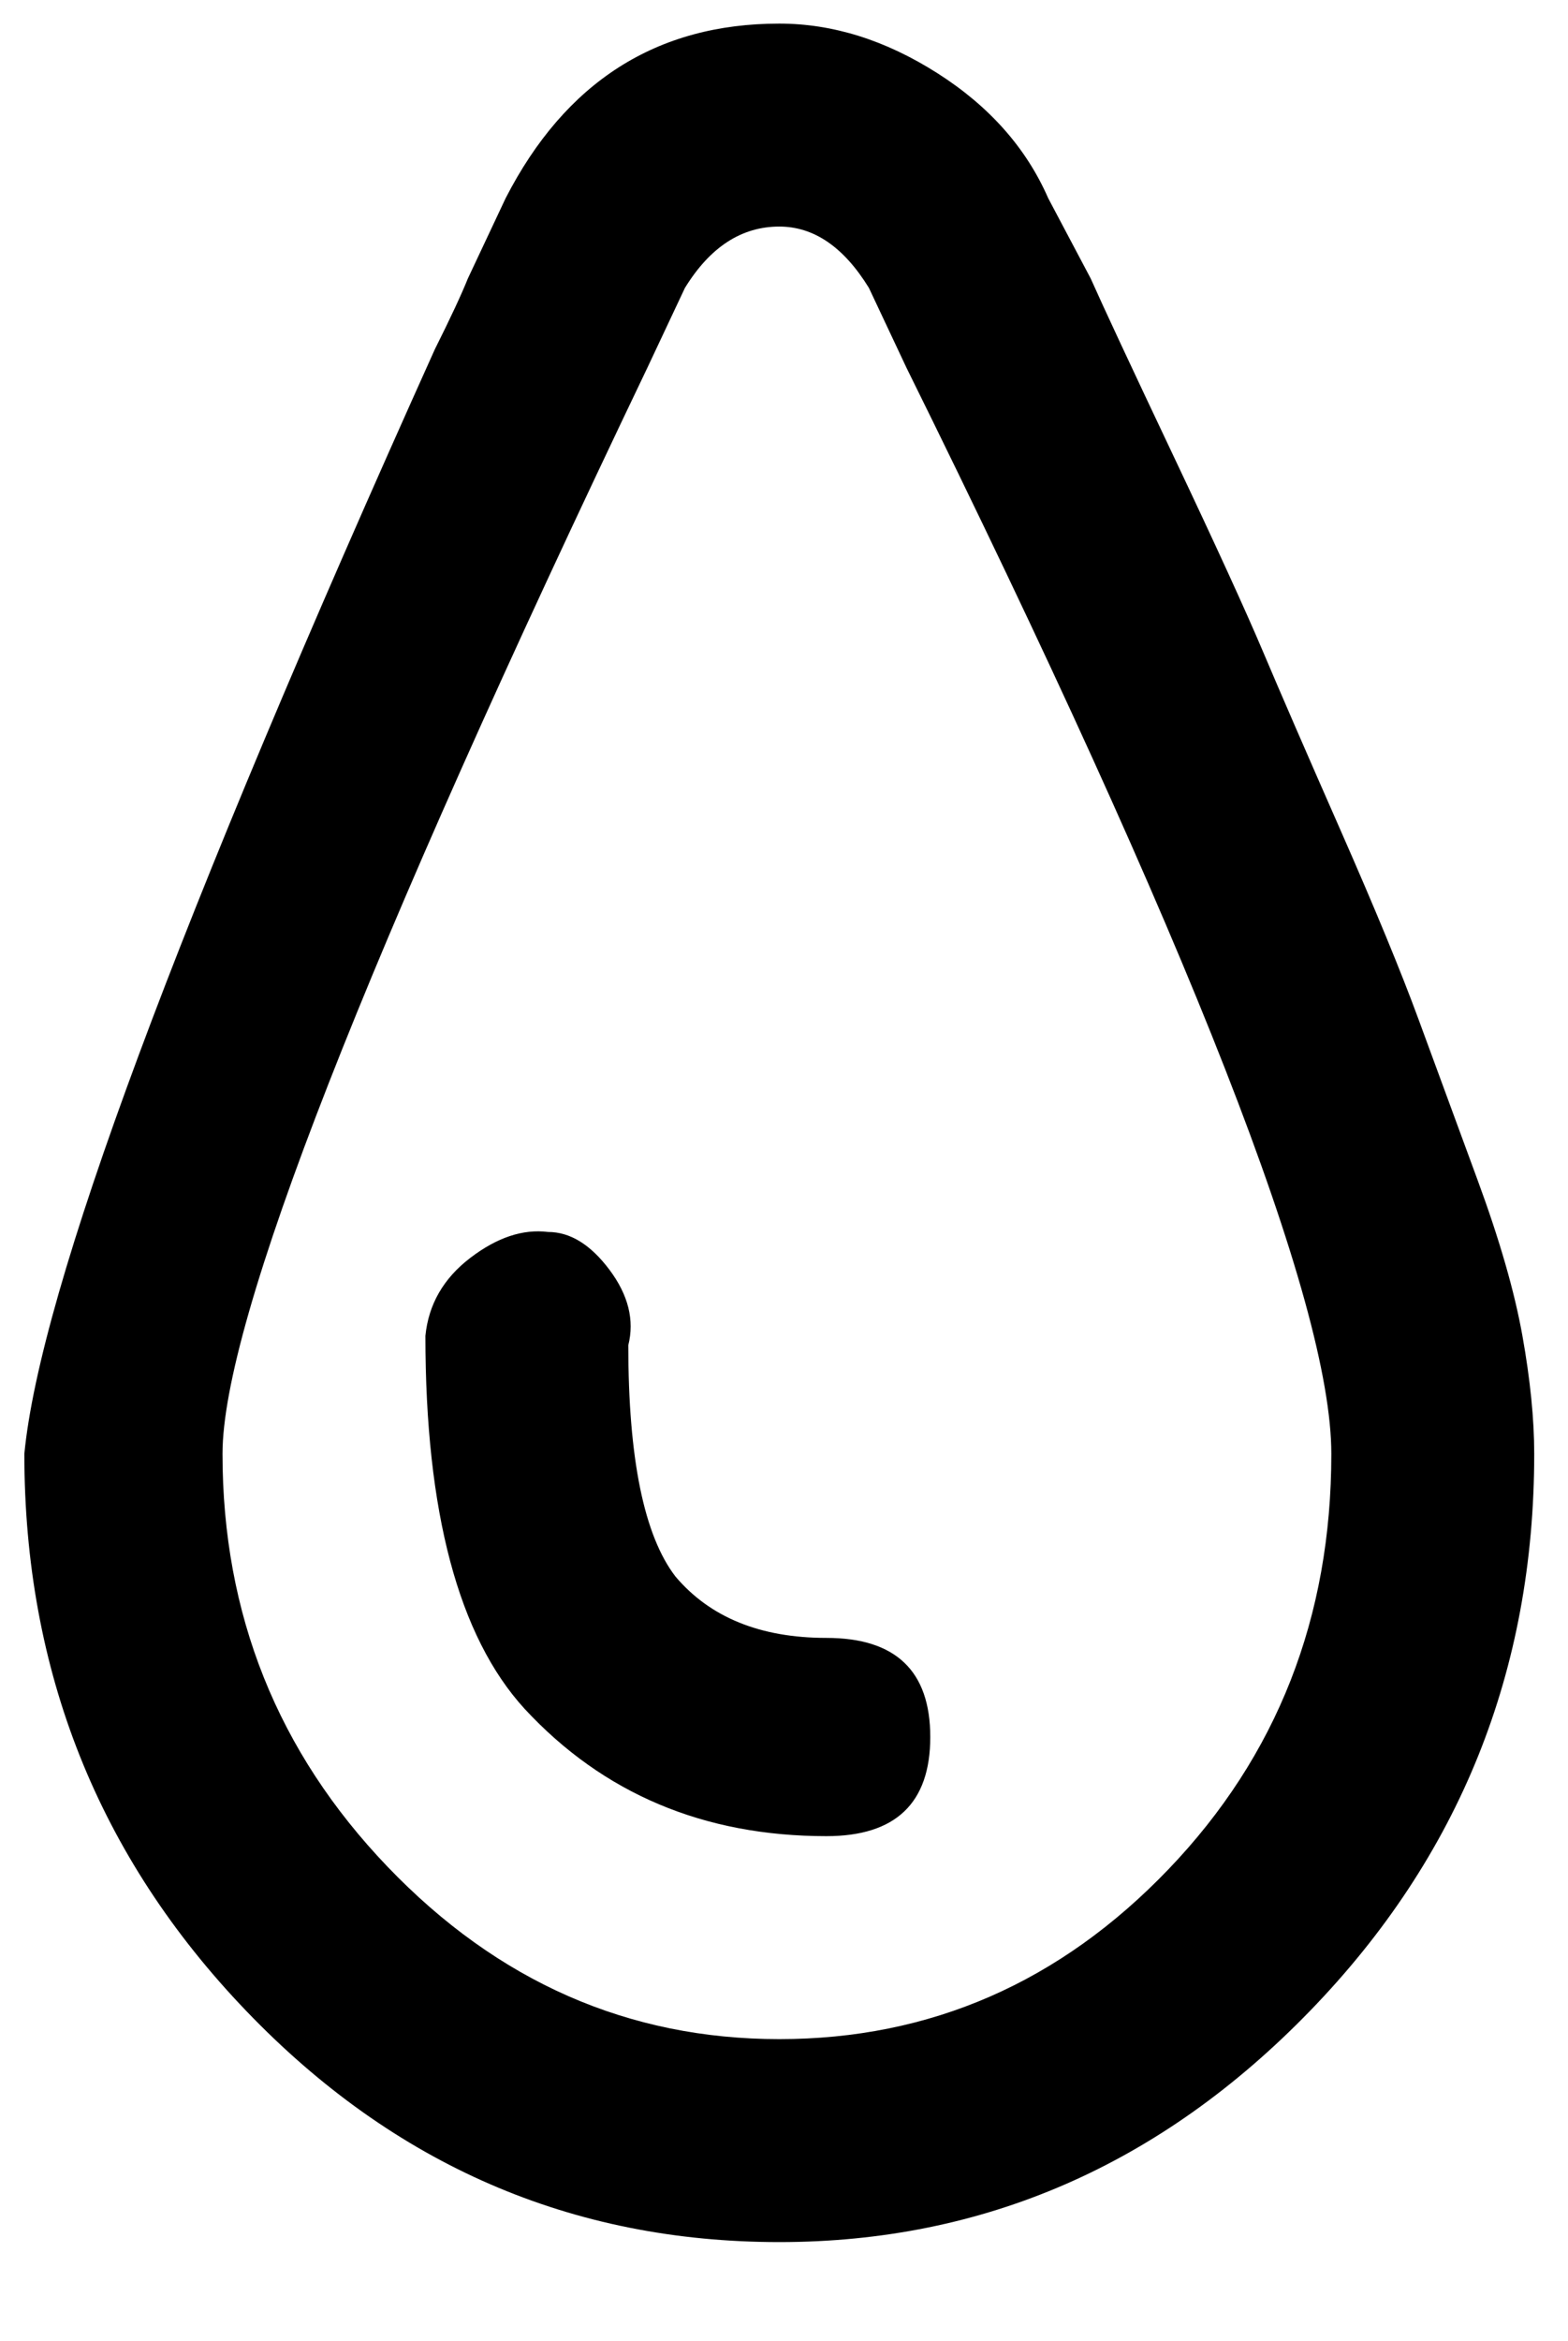 <svg xmlns="http://www.w3.org/2000/svg" xmlns:xlink="http://www.w3.org/1999/xlink" aria-hidden="true" role="img" class="iconify iconify--ps" width="0.67em" height="1em" preserveAspectRatio="xMidYMid meet" viewBox="0 0 328 496" data-icon="ps:drop"><path fill="currentColor" d="m229 59l-9-17q-7-16-23.5-26.5T163 5q-39 0-58 37l-8 17q-2 5-7 15Q8 256 3 308q0 69 47 118t113 49q65 0 112.5-49T323 308q0-11-2.5-25t-9.5-33t-12.5-34t-16.5-40t-16.5-38t-19-41.5T229 59zm-66 373q-48 0-83-36.5T45 308q0-42 90-230l8-17q8-13 20-13q11 0 19 13l8 17q90 182 90 230q0 52-34.5 88T163 432zm10-85q-21 0-32-13q-10-13-10-49q2-8-4-16t-13-8q-8-1-16.5 5.5T88 283q0 56 21 79q25 27 64 27q22 0 22-21t-22-21z"></path></svg>